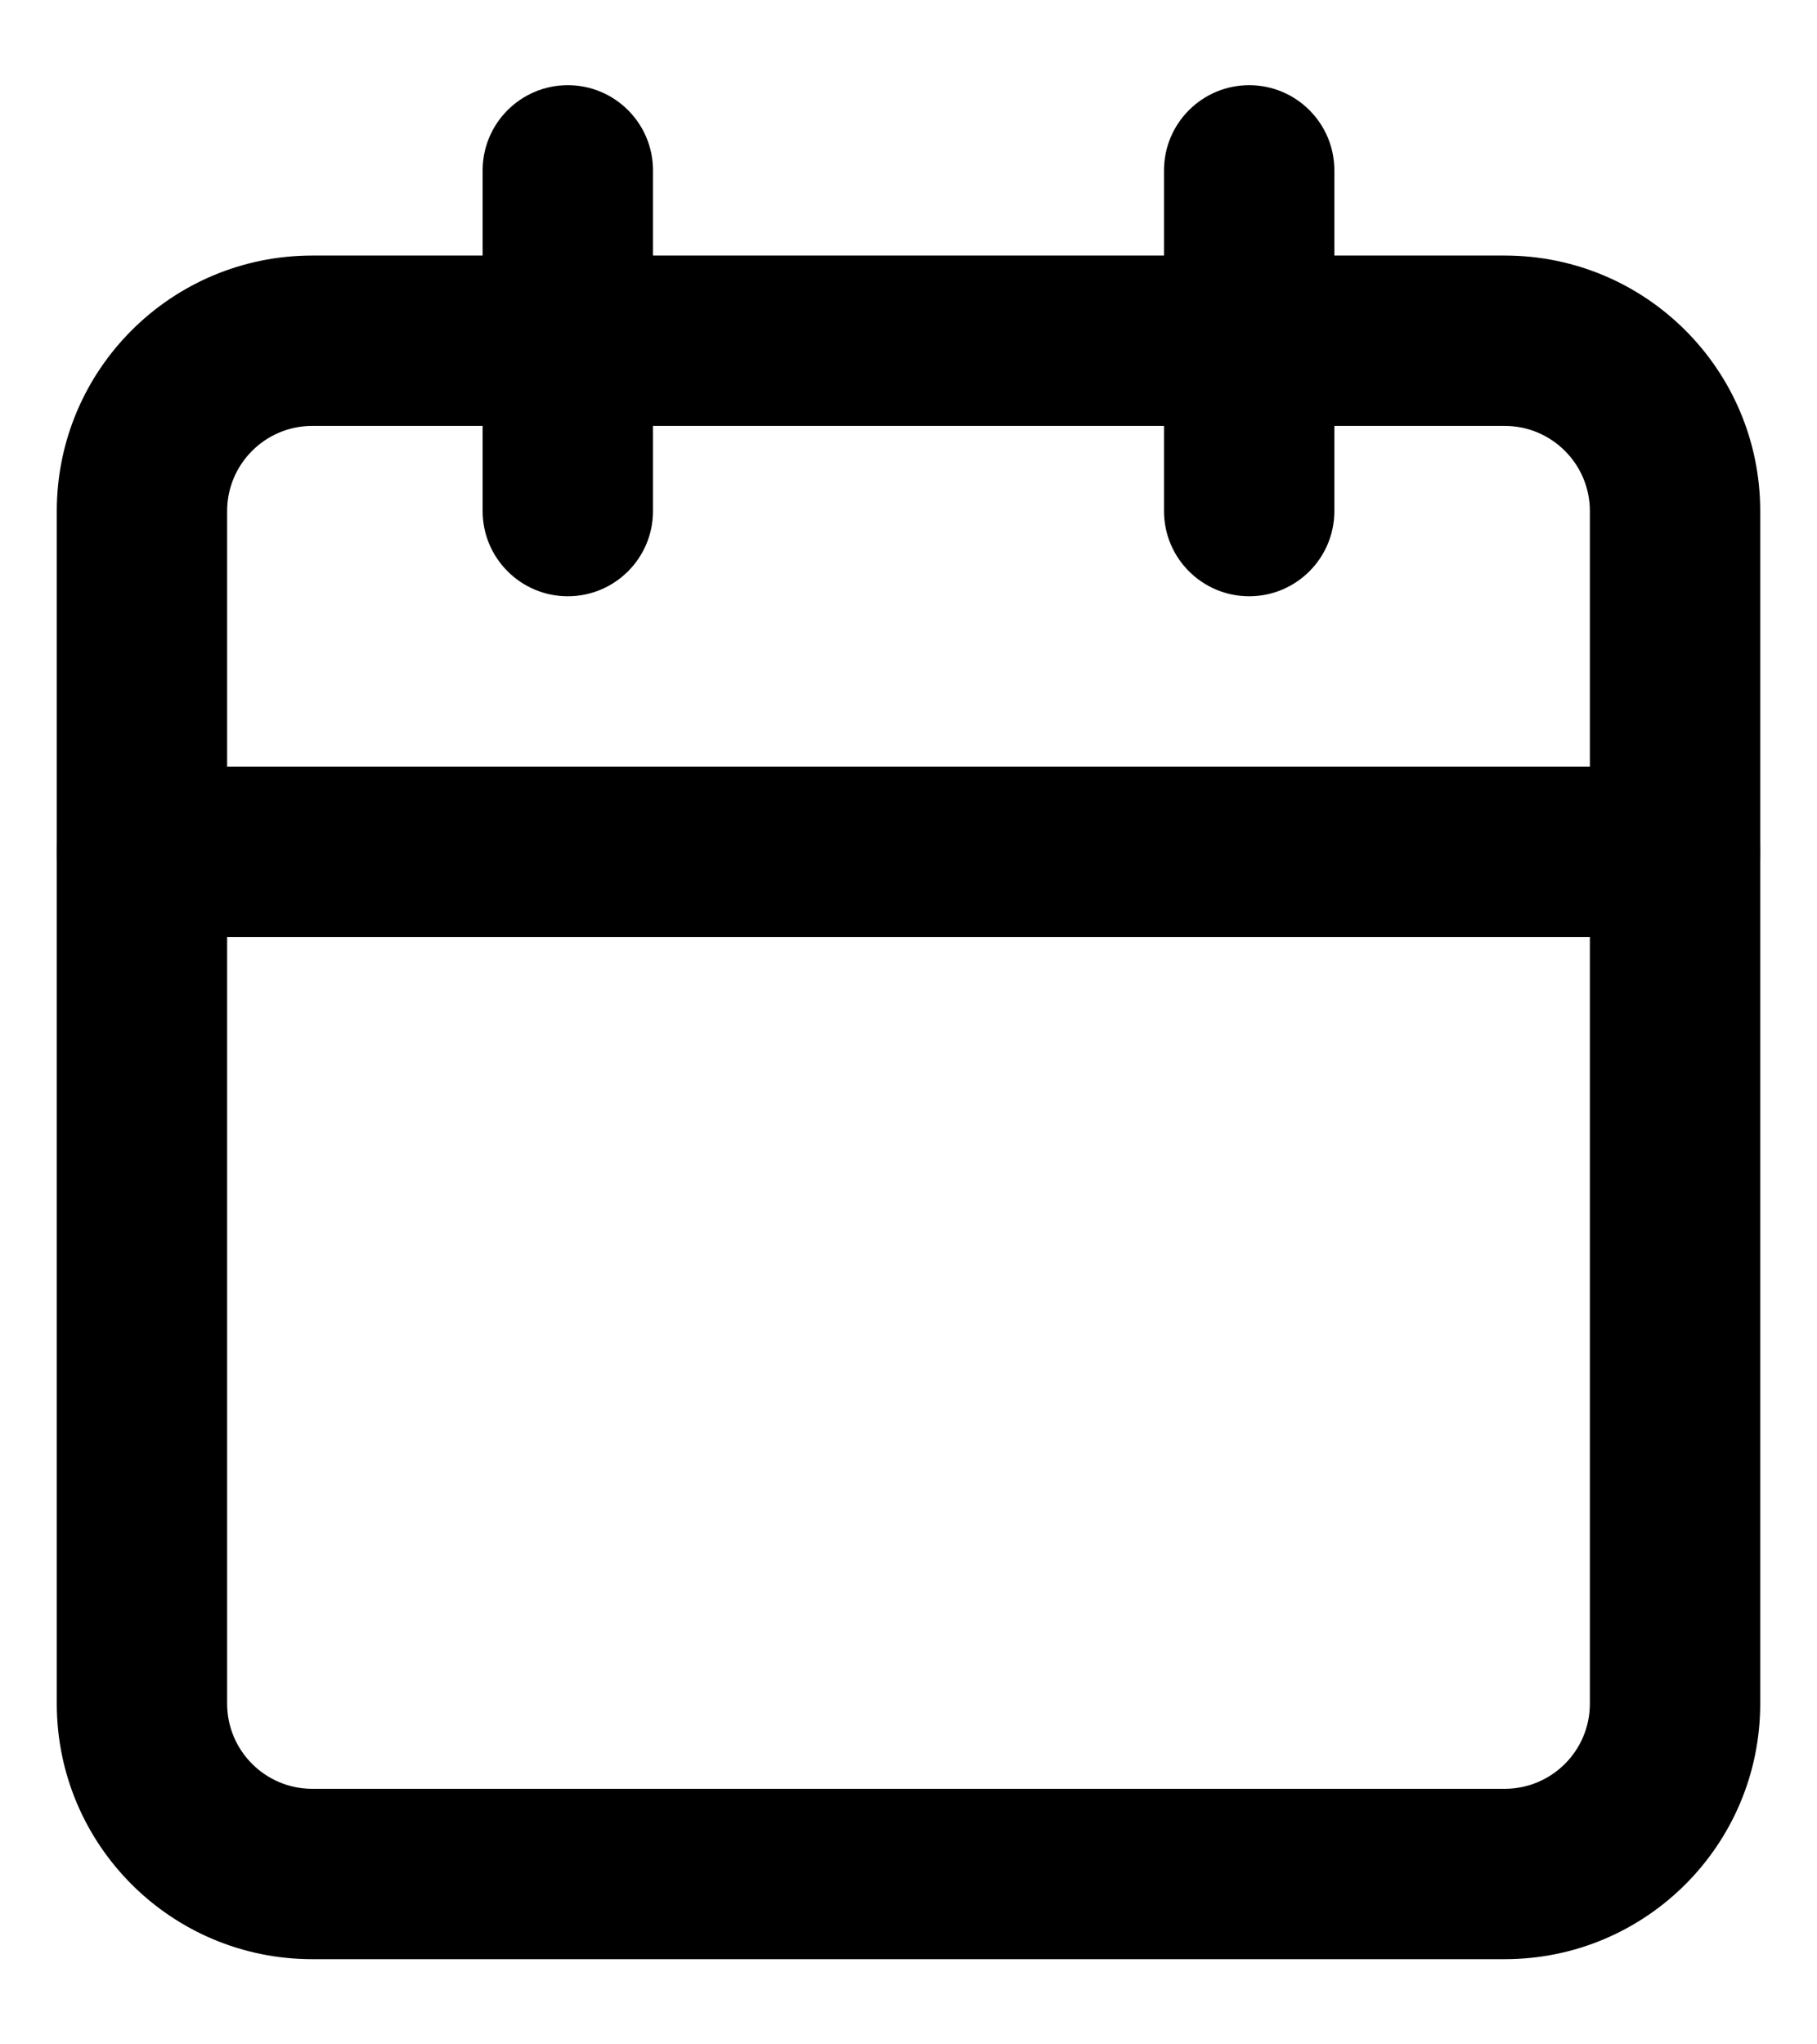 <svg  width="16" height="18" viewBox="0 0 16 18"  xmlns="http://www.w3.org/2000/svg">
            <path fill-rule="evenodd" clip-rule="evenodd" d="M2.75 3.75C2.336 3.75 2 4.086 2 4.5V15C2 15.414 2.336 15.75 2.75 15.75H13.25C13.664 15.75 14 15.414 14 15V4.5C14 4.086 13.664 3.75 13.25 3.75H2.75ZM0.5 4.5C0.5 3.257 1.507 2.25 2.75 2.25H13.25C14.493 2.25 15.5 3.257 15.5 4.5V15C15.5 16.243 14.493 17.25 13.25 17.25H2.75C1.507 17.25 0.5 16.243 0.5 15V4.5Z" />
            <path fill-rule="evenodd" clip-rule="evenodd" d="M11 0.75C11.414 0.75 11.75 1.086 11.75 1.5V4.5C11.75 4.914 11.414 5.25 11 5.25C10.586 5.25 10.25 4.914 10.25 4.5V1.5C10.25 1.086 10.586 0.75 11 0.75Z" />
            <path fill-rule="evenodd" clip-rule="evenodd" d="M5 0.75C5.414 0.75 5.75 1.086 5.75 1.5V4.5C5.75 4.914 5.414 5.25 5 5.25C4.586 5.25 4.25 4.914 4.25 4.5V1.5C4.25 1.086 4.586 0.75 5 0.75Z" />
            <path fill-rule="evenodd" clip-rule="evenodd" d="M0.5 7.5C0.5 7.086 0.836 6.75 1.25 6.75H14.75C15.164 6.75 15.5 7.086 15.5 7.5C15.5 7.914 15.164 8.25 14.75 8.25H1.25C0.836 8.25 0.5 7.914 0.5 7.5Z" />
            </svg>